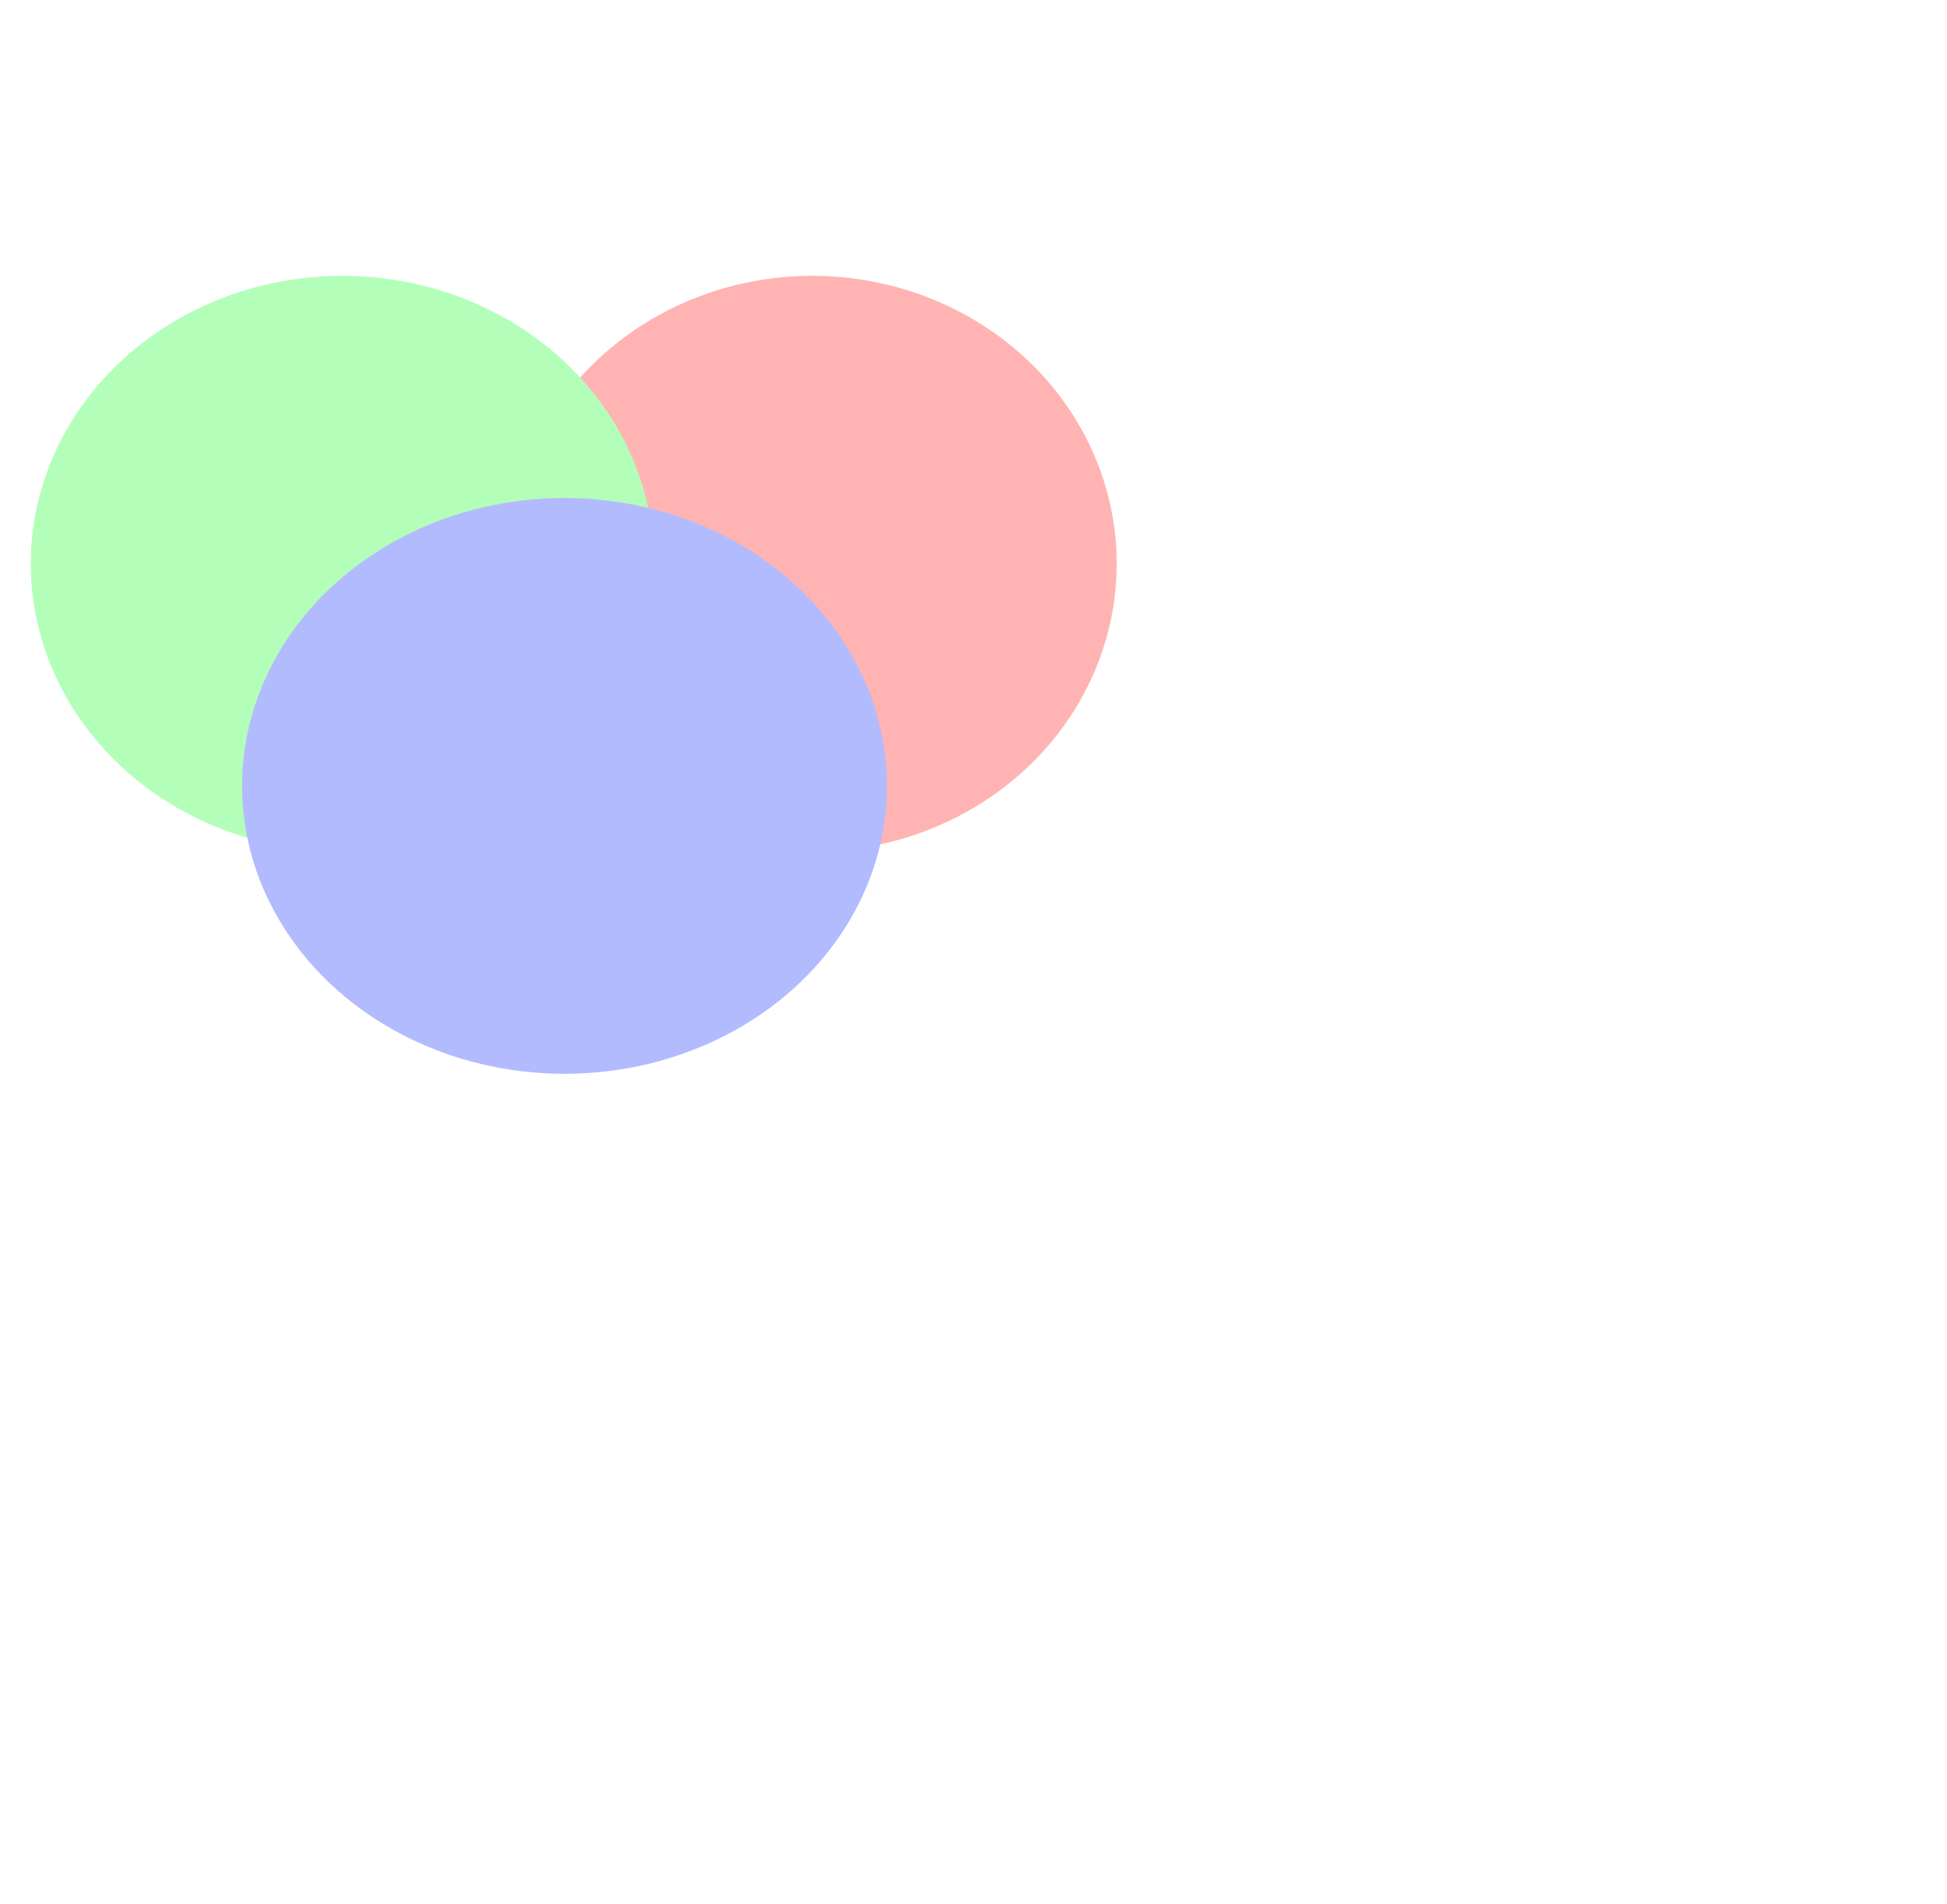 <svg width="589" height="576" viewBox="0 0 589 576" fill="none" xmlns="http://www.w3.org/2000/svg">
<g opacity="0.3" filter="url(#filter0_f_4_3947)">
<ellipse cx="245.74" cy="170.549" rx="92.081" ry="87.1" transform="rotate(180 245.74 170.549)" fill="#FF0500"/>
<ellipse cx="103.596" cy="170.549" rx="94.294" ry="87.1" transform="rotate(180 103.596 170.549)" fill="#00FF19"/>
<ellipse cx="170.777" cy="237.771" rx="97.549" ry="87.1" transform="rotate(180 170.777 237.771)" fill="#001AFF"/>
</g>
<defs>
<filter id="filter0_f_4_3947" x="-241.01" y="-166.862" width="829.142" height="742.045" filterUnits="userSpaceOnUse" color-interpolation-filters="sRGB">
<feFlood flood-opacity="0" result="BackgroundImageFix"/>
<feBlend mode="normal" in="SourceGraphic" in2="BackgroundImageFix" result="shape"/>
<feGaussianBlur stdDeviation="125.156" result="effect1_foregroundBlur_4_3947"/>
</filter>
</defs>
</svg>

